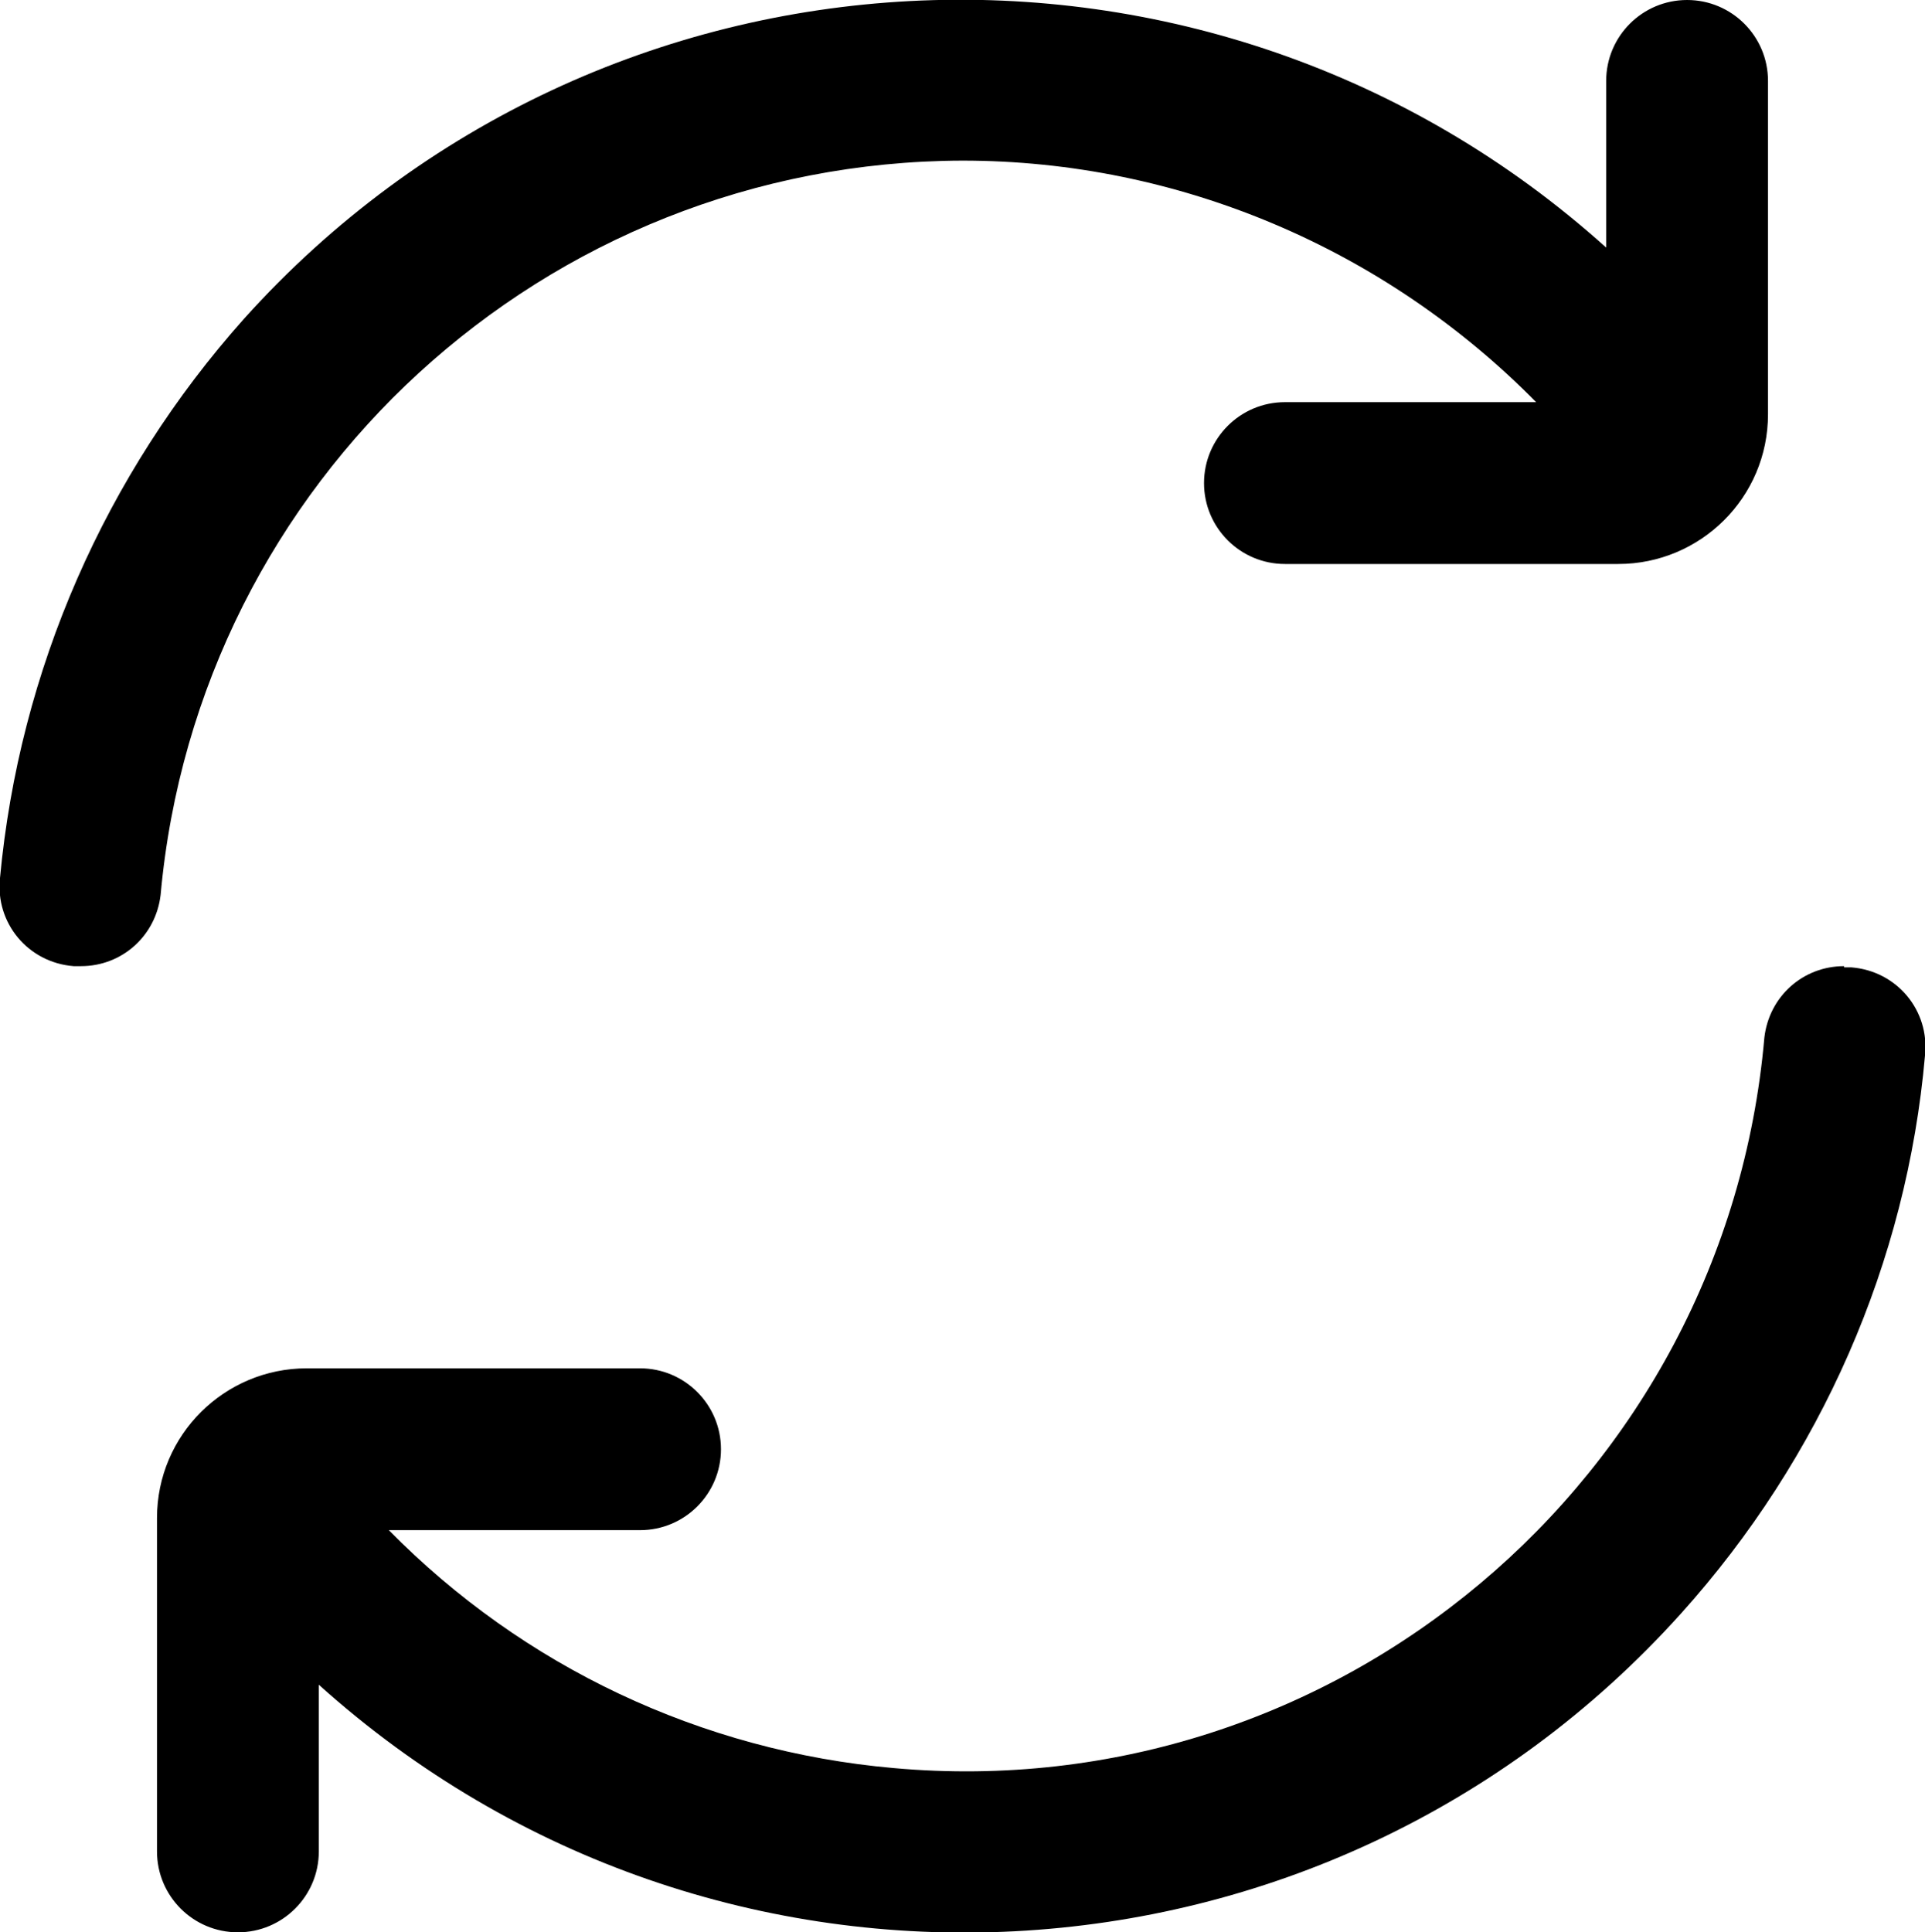 <?xml version="1.0" encoding="UTF-8"?><svg xmlns="http://www.w3.org/2000/svg" viewBox="0 0 15.94 16"><path d="M7.97,1.33c1.79,0,3.5.73,4.75,2h-2.08c-.37,0-.67.3-.67.67s.3.67.67.67h2.76c.68,0,1.24-.55,1.24-1.24V.67C14.64.3,14.34,0,13.97,0s-.67.3-.67.67v1.38C10.02-.9,4.97-.64,2.02,2.64.87,3.93.16,5.55,0,7.27c-.04.37.23.7.61.73.02,0,.04,0,.06,0,.34,0,.62-.25.66-.59C1.64,3.98,4.51,1.34,7.97,1.33Z"/><path d="M15.27,8c-.34,0-.62.25-.66.59-.32,3.66-3.55,6.38-7.21,6.05-1.59-.14-3.07-.84-4.18-1.97h2.08c.37,0,.67-.3.67-.67s-.3-.67-.67-.67h-2.76c-.68,0-1.24.55-1.24,1.24v2.76c0,.37.3.67.67.67s.67-.3.67-.67v-1.38c3.28,2.95,8.33,2.69,11.28-.59,1.16-1.29,1.87-2.91,2.02-4.62.04-.37-.23-.7-.61-.73-.02,0-.04,0-.06,0Z"/></svg>